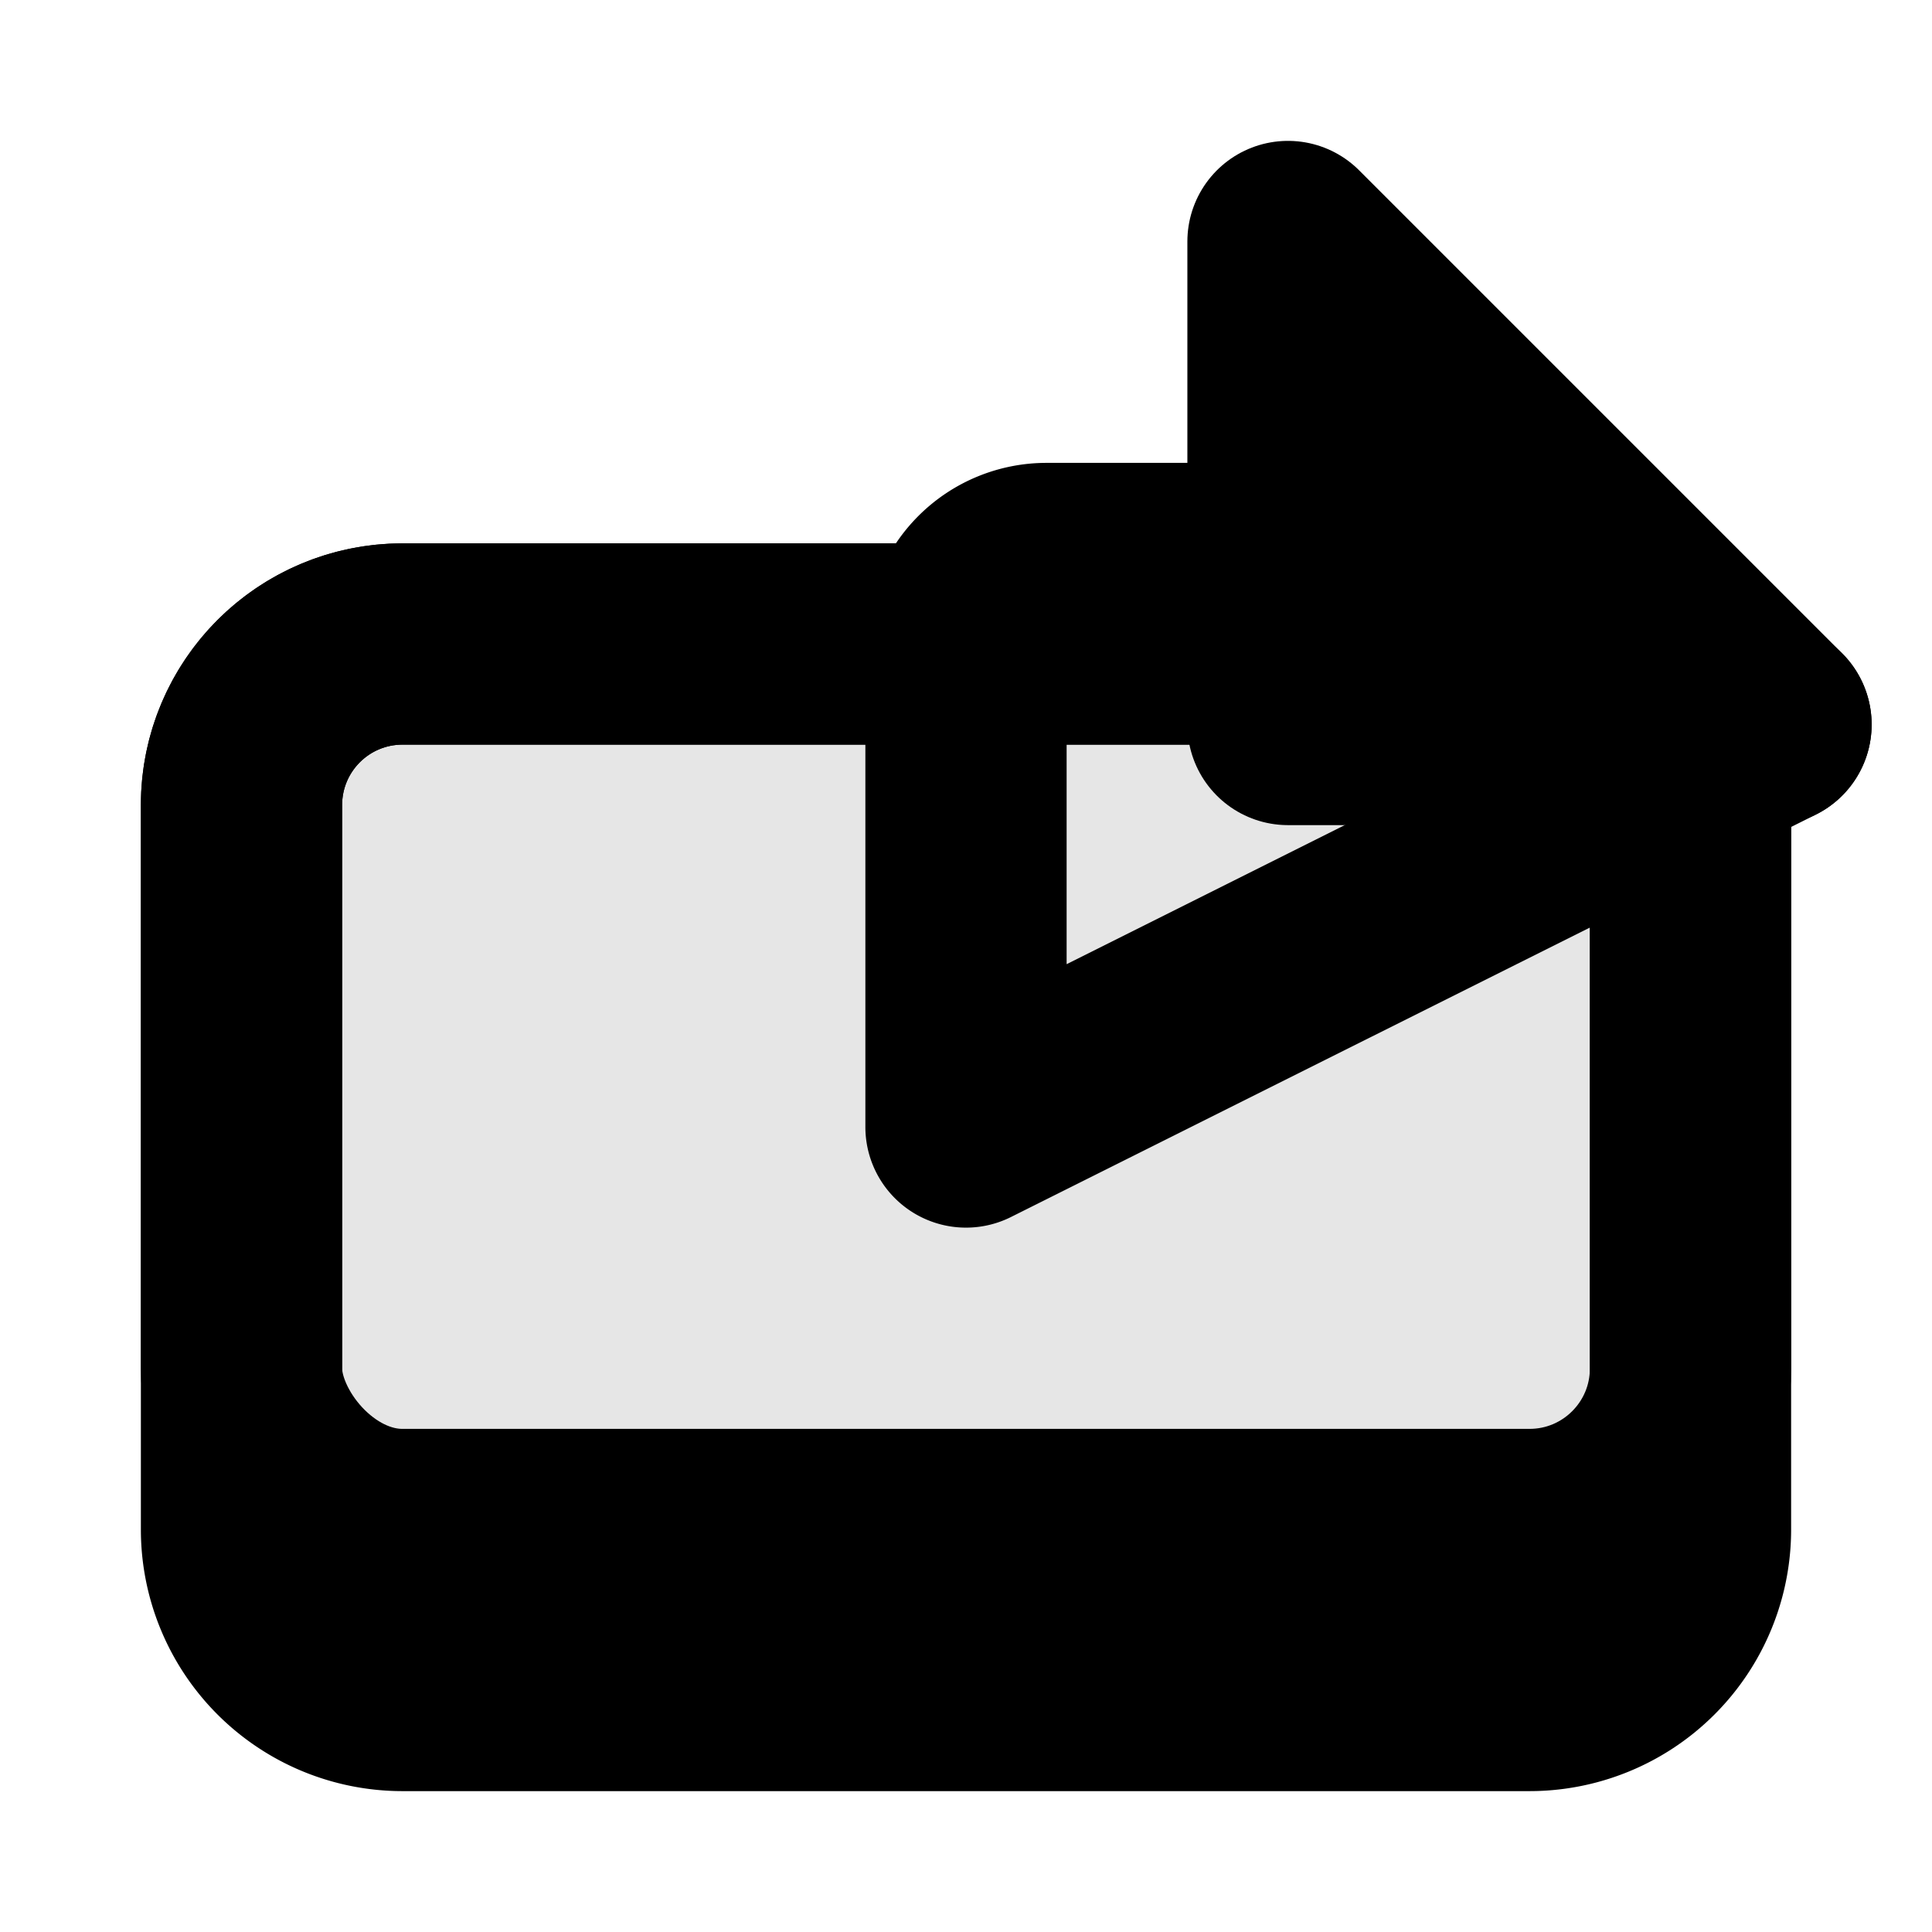 <svg xmlns="http://www.w3.org/2000/svg" viewBox="0 0 24 24" fill="none" stroke="currentColor" stroke-width="2.5" stroke-linecap="round" stroke-linejoin="round">
  <!-- Envelope/container fill -->
  <rect x="3" y="8" width="18" height="11" rx="2" fill="currentColor" fill-opacity="0.1"/>
  <!-- Envelope outline -->
  <path d="M3 10a2 2 0 012-2h14a2 2 0 012 2v9a2 2 0 01-2 2H5a2 2 0 01-2-2v-9z"/>
  <!-- Solid arrow head for emphasis -->
  <polygon points="16,3 22,9 16,9" fill="currentColor"/>
  <!-- Arrow shaft -->
  <path d="M22 9l-10 5M12 14V8a1 1 0 011-1h3"/>
</svg>